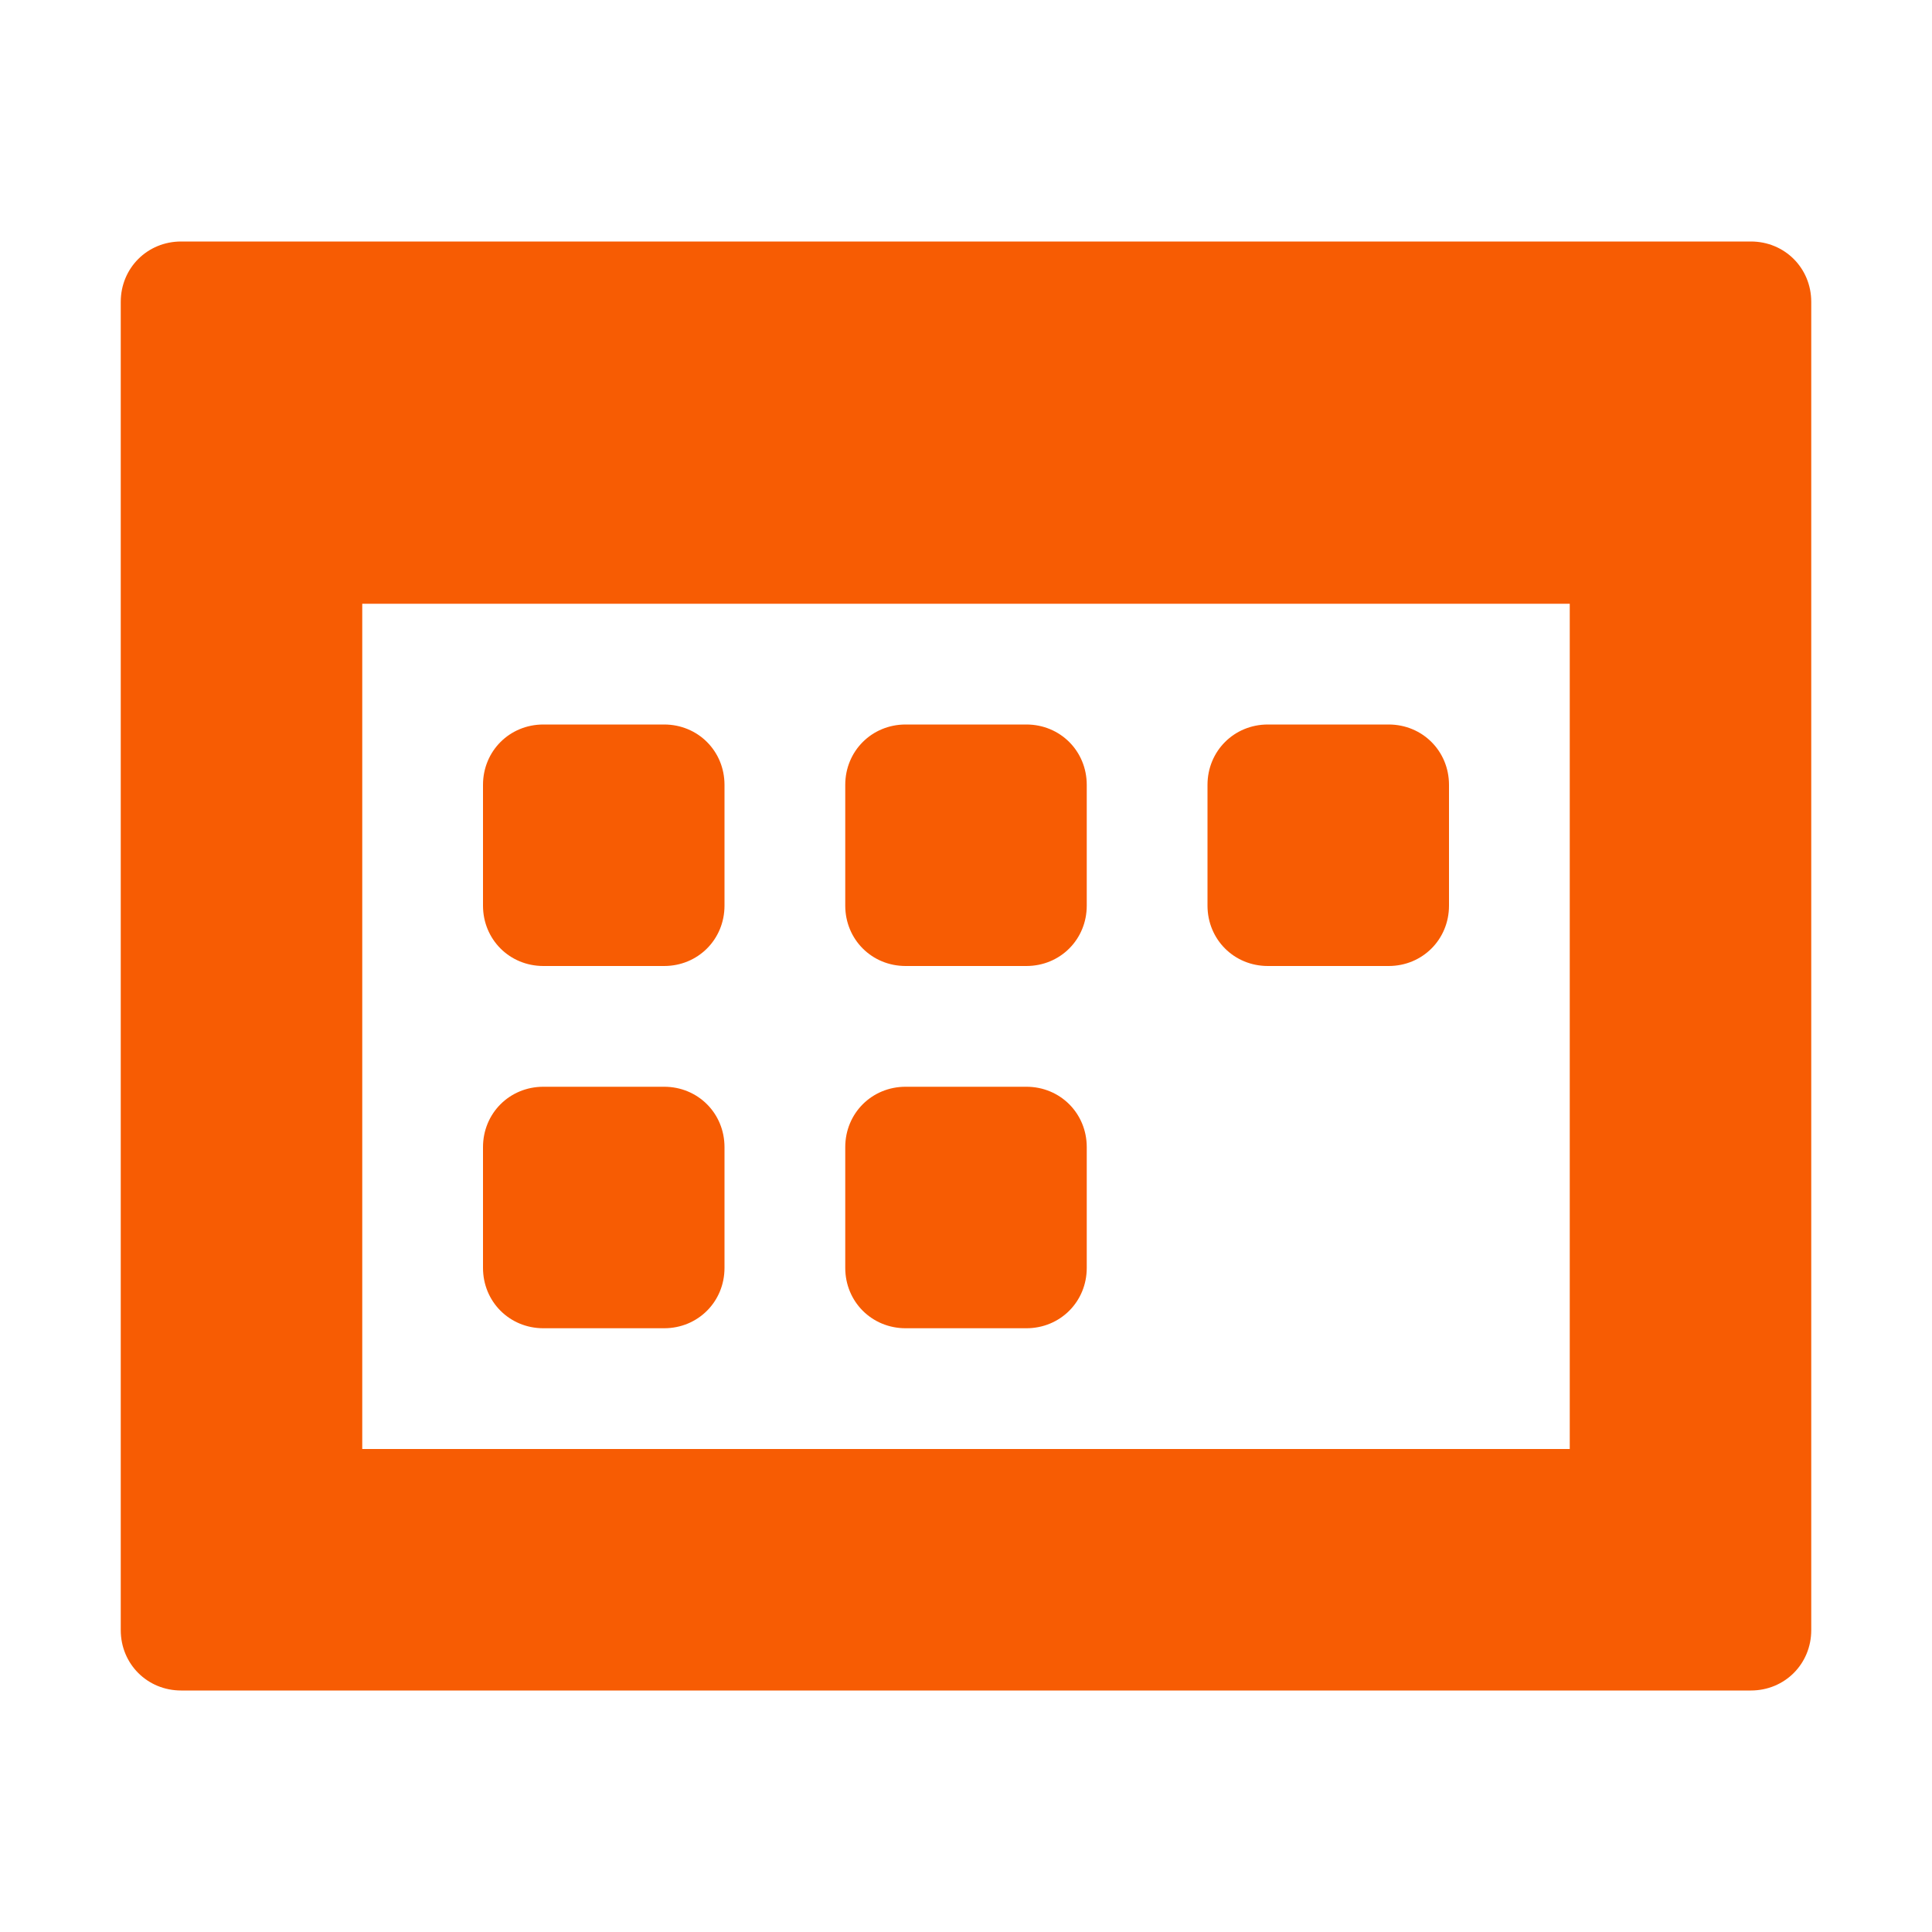 <svg xmlns="http://www.w3.org/2000/svg" viewBox="0 0 16 16" width="16" height="16">
<cis-name>app-oplan</cis-name>
<cis-semantic>warning</cis-semantic>
<path fill="#F75C03" d="M14.5,2h-13C1.22,2,1,2.22,1,2.5v11C1,13.78,1.22,14,1.5,14h13c0.28,0,0.5-0.22,0.5-0.5v-11
	C15,2.22,14.78,2,14.5,2z M13,12H3V5h10V12z M5.5,8h-1C4.22,8,4,7.78,4,7.5v-1C4,6.22,4.22,6,4.5,6h1C5.78,6,6,6.22,6,6.5v1
	C6,7.78,5.78,8,5.5,8z M5.5,11h-1C4.22,11,4,10.78,4,10.5v-1C4,9.22,4.22,9,4.5,9h1C5.78,9,6,9.22,6,9.5v1C6,10.78,5.78,11,5.5,11z
	 M8.5,8h-1C7.22,8,7,7.78,7,7.5v-1C7,6.22,7.22,6,7.5,6h1C8.78,6,9,6.22,9,6.5v1C9,7.78,8.78,8,8.5,8z M11.5,8h-1
	C10.22,8,10,7.78,10,7.5v-1C10,6.22,10.22,6,10.5,6h1C11.78,6,12,6.22,12,6.5v1C12,7.78,11.78,8,11.5,8z M8.5,11h-1
	C7.22,11,7,10.78,7,10.5v-1C7,9.22,7.22,9,7.5,9h1C8.78,9,9,9.22,9,9.5v1C9,10.78,8.78,11,8.5,11z"/>
</svg>
